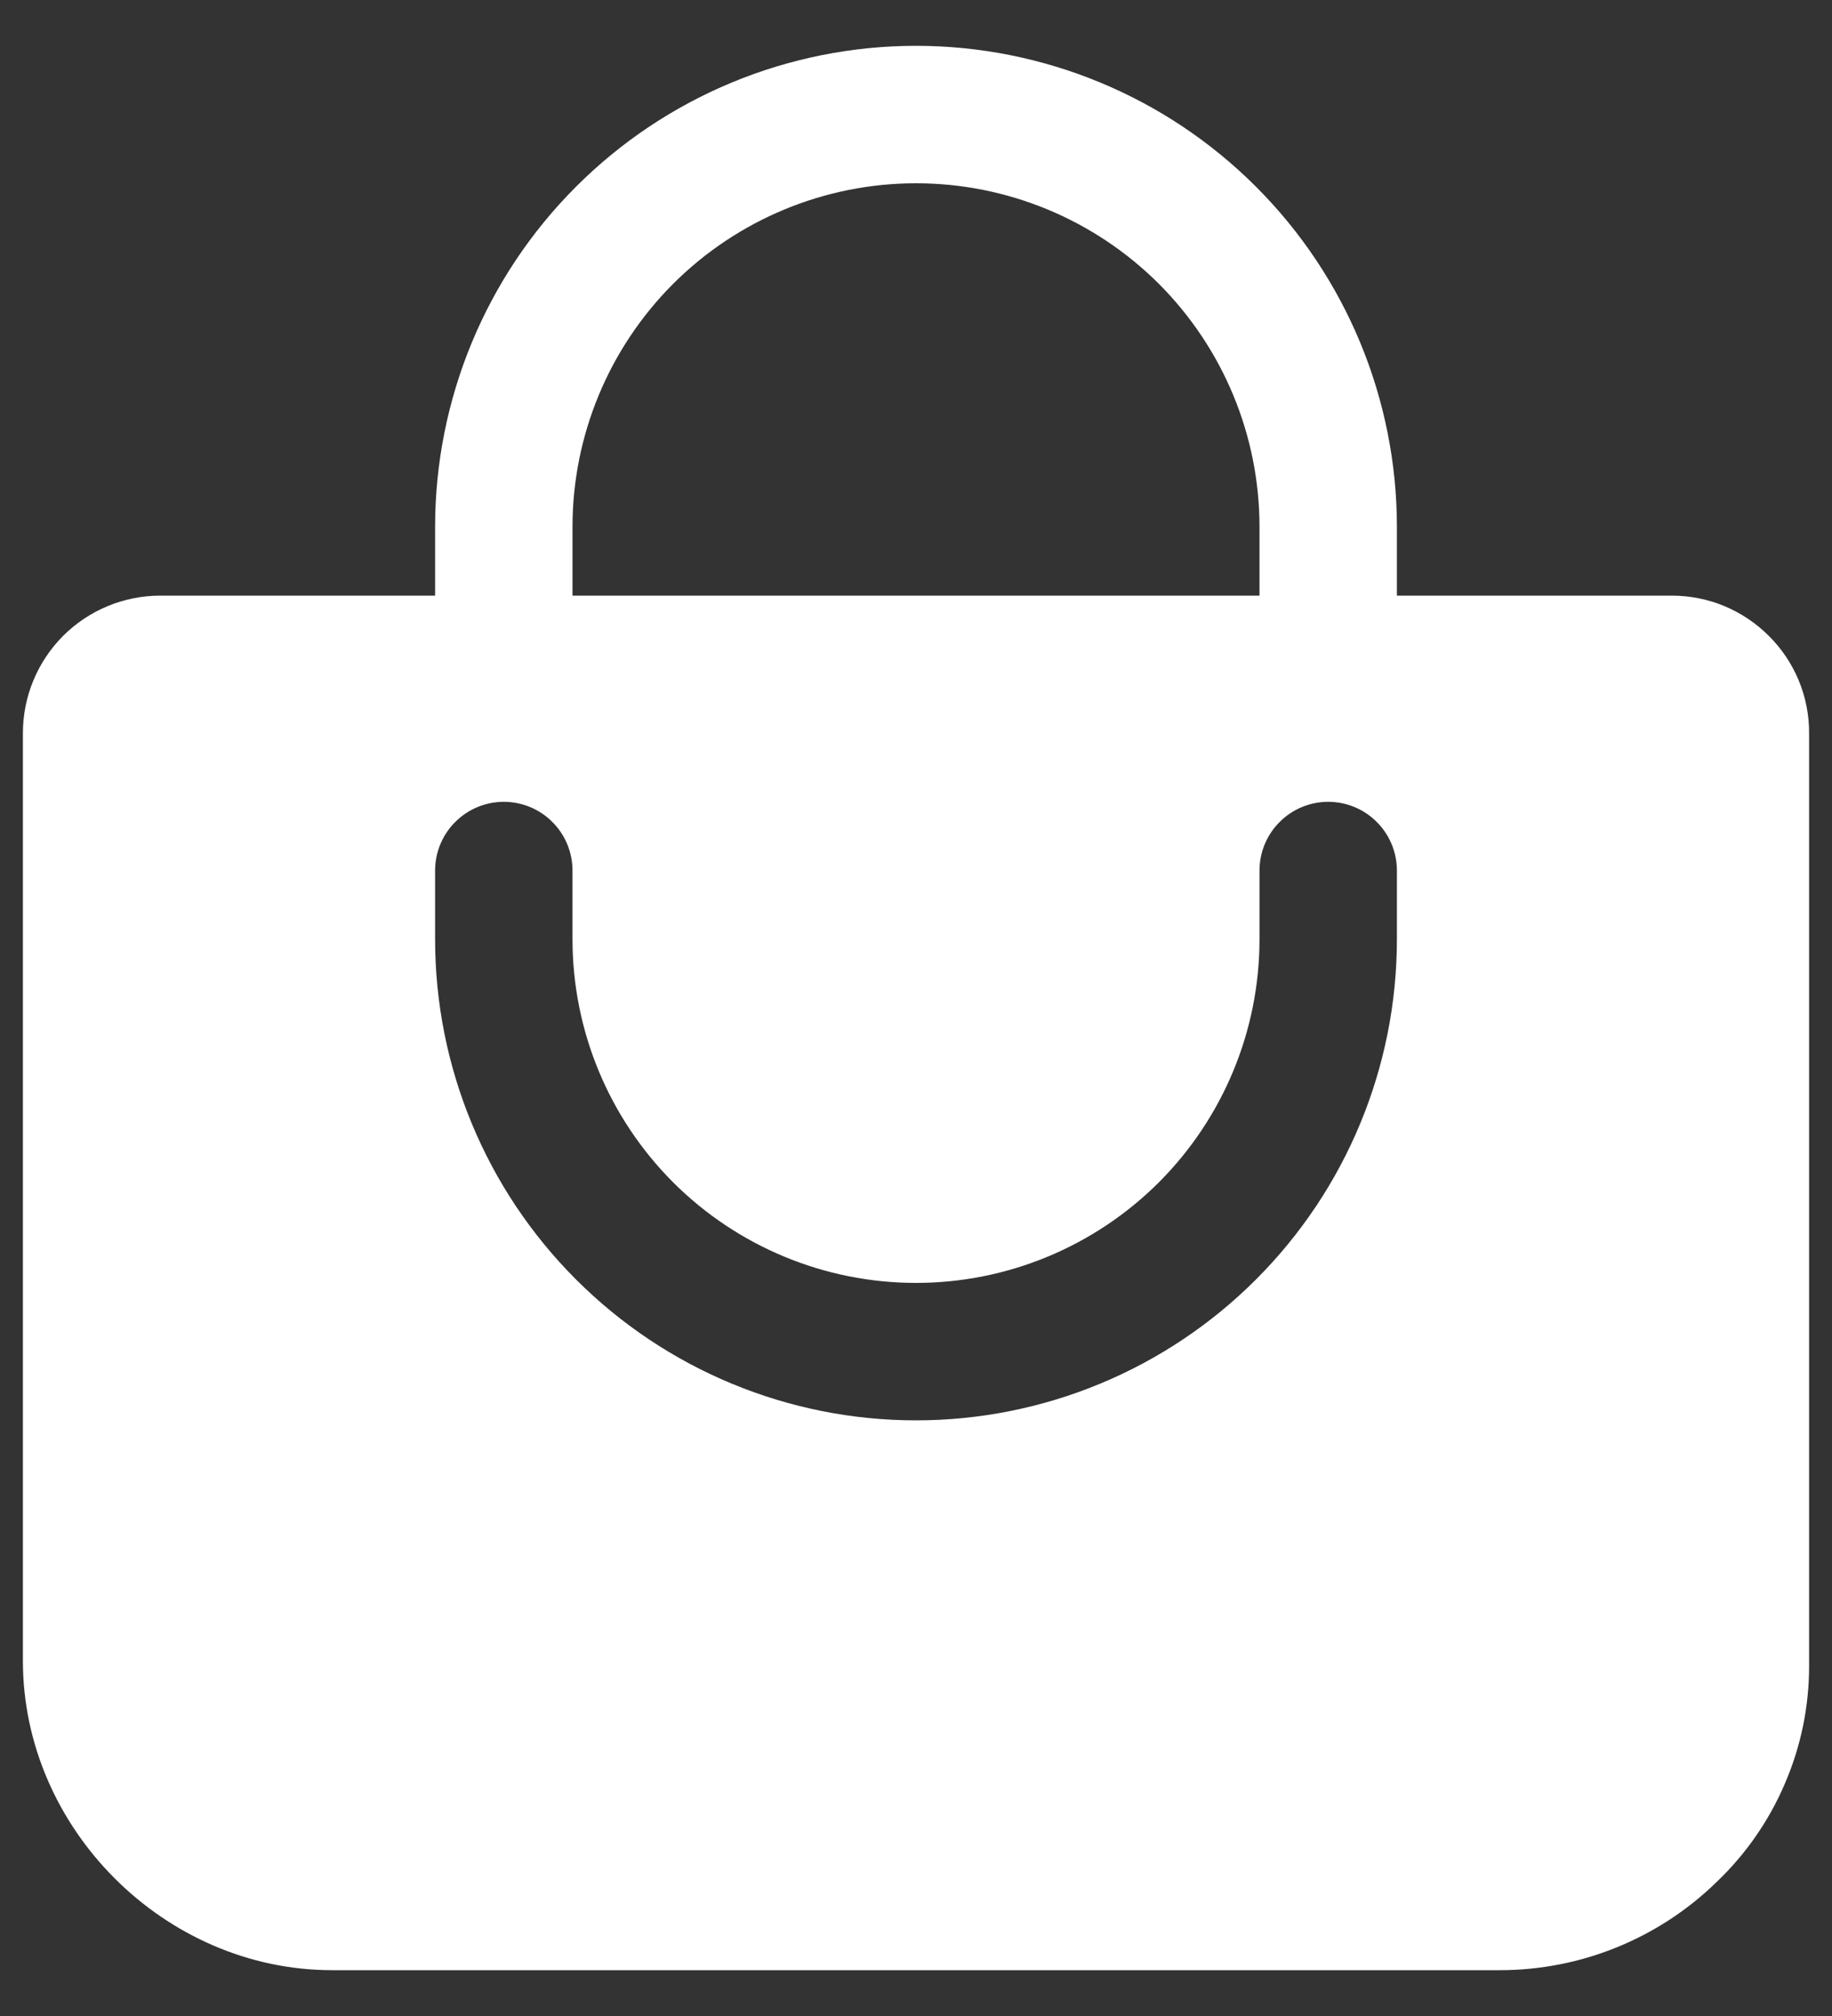 <svg width="20" height="22" viewBox="0 0 20 22" fill="none" xmlns="http://www.w3.org/2000/svg">
<rect x="0" y="0" width="20" height="22" fill="#333333" stroke="none"/>
<path d="M19.312 6.941C19.173 6.801 19.007 6.69 18.825 6.614C18.643 6.538 18.447 6.5 18.25 6.5H15.25V5.75C15.25 4.358 14.697 3.022 13.712 2.038C12.728 1.053 11.392 0.5 10 0.5C8.608 0.5 7.272 1.053 6.288 2.038C5.303 3.022 4.75 4.358 4.75 5.75V6.5H1.75C1.352 6.5 0.971 6.658 0.689 6.939C0.408 7.221 0.25 7.602 0.25 8V18.125C0.25 19.953 1.797 21.5 3.625 21.5H16.375C17.259 21.5 18.109 21.154 18.741 20.537C19.06 20.233 19.313 19.868 19.486 19.463C19.66 19.059 19.75 18.624 19.75 18.184V8C19.751 7.803 19.712 7.608 19.637 7.426C19.562 7.245 19.451 7.079 19.312 6.941ZM6.25 5.75C6.25 4.755 6.645 3.802 7.348 3.098C8.052 2.395 9.005 2 10 2C10.995 2 11.948 2.395 12.652 3.098C13.355 3.802 13.75 4.755 13.75 5.75V6.5H6.25V5.75ZM15.25 10.25C15.25 11.642 14.697 12.978 13.712 13.962C12.728 14.947 11.392 15.5 10 15.5C8.608 15.5 7.272 14.947 6.288 13.962C5.303 12.978 4.75 11.642 4.75 10.25V9.5C4.75 9.301 4.829 9.11 4.97 8.97C5.11 8.829 5.301 8.75 5.5 8.75C5.699 8.75 5.89 8.829 6.03 8.97C6.171 9.11 6.25 9.301 6.25 9.5V10.25C6.25 11.245 6.645 12.198 7.348 12.902C8.052 13.605 9.005 14 10 14C10.995 14 11.948 13.605 12.652 12.902C13.355 12.198 13.75 11.245 13.75 10.25V9.5C13.75 9.301 13.829 9.11 13.97 8.97C14.11 8.829 14.301 8.75 14.5 8.75C14.699 8.75 14.89 8.829 15.03 8.97C15.171 9.11 15.25 9.301 15.25 9.5V10.25Z" fill="white"/>
</svg>
